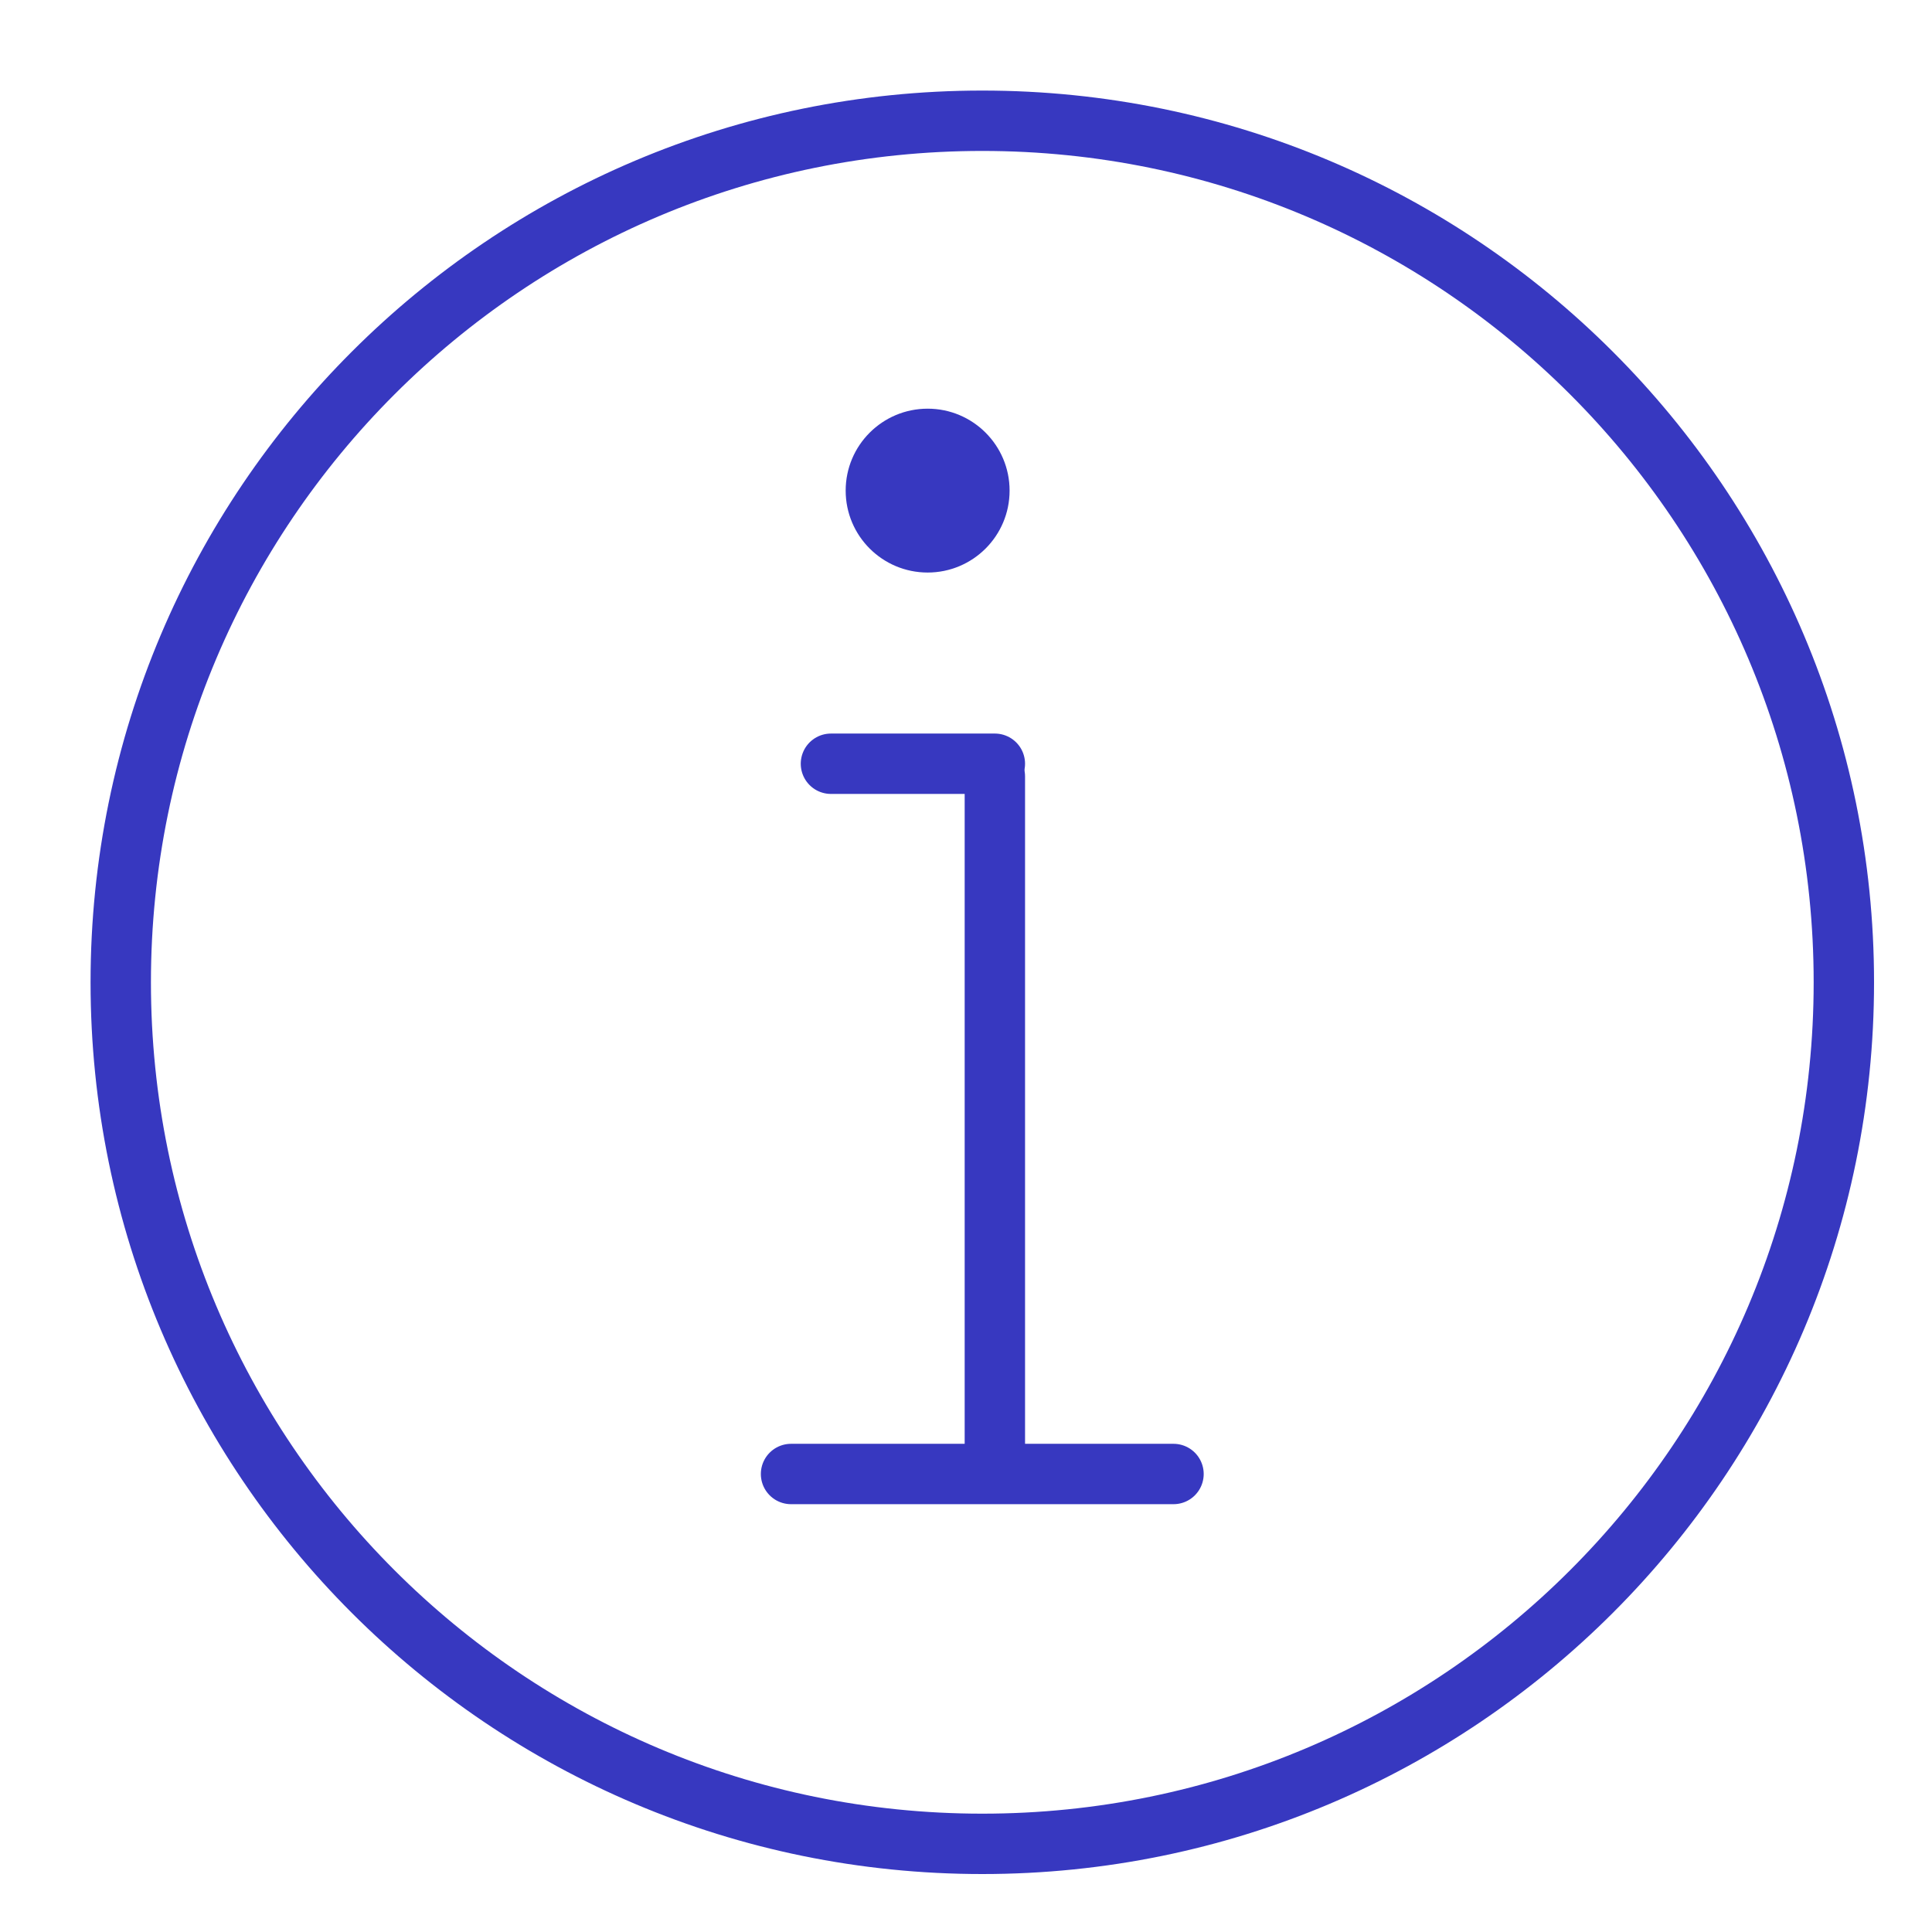 <svg width="32" height="32" viewBox="0 0 32 32" fill="none" xmlns="http://www.w3.org/2000/svg">
<path d="M16.27 30.54C24.151 30.54 30.54 24.151 30.54 16.27C30.54 8.389 24.151 2 16.27 2C8.389 2 2 8.389 2 16.27C2 24.151 8.389 30.54 16.27 30.54Z" stroke="#3738C0" stroke-miterlimit="10"/>
<path d="M15.365 9.483C16.114 9.483 16.722 8.876 16.722 8.126C16.722 7.376 16.114 6.769 15.365 6.769C14.615 6.769 14.007 7.376 14.007 8.126C14.007 8.876 14.615 9.483 15.365 9.483Z" fill="#3738C0"/>
<path d="M16.478 12.859V23.944" stroke="#3738C0" stroke-linecap="round" stroke-linejoin="round"/>
<path d="M16.478 12.65H13.763" stroke="#3738C0" stroke-linecap="round" stroke-linejoin="round"/>
<path d="M13.102 24.414H19.437" stroke="#3738C0" stroke-linecap="round" stroke-linejoin="round"/>
</svg>
